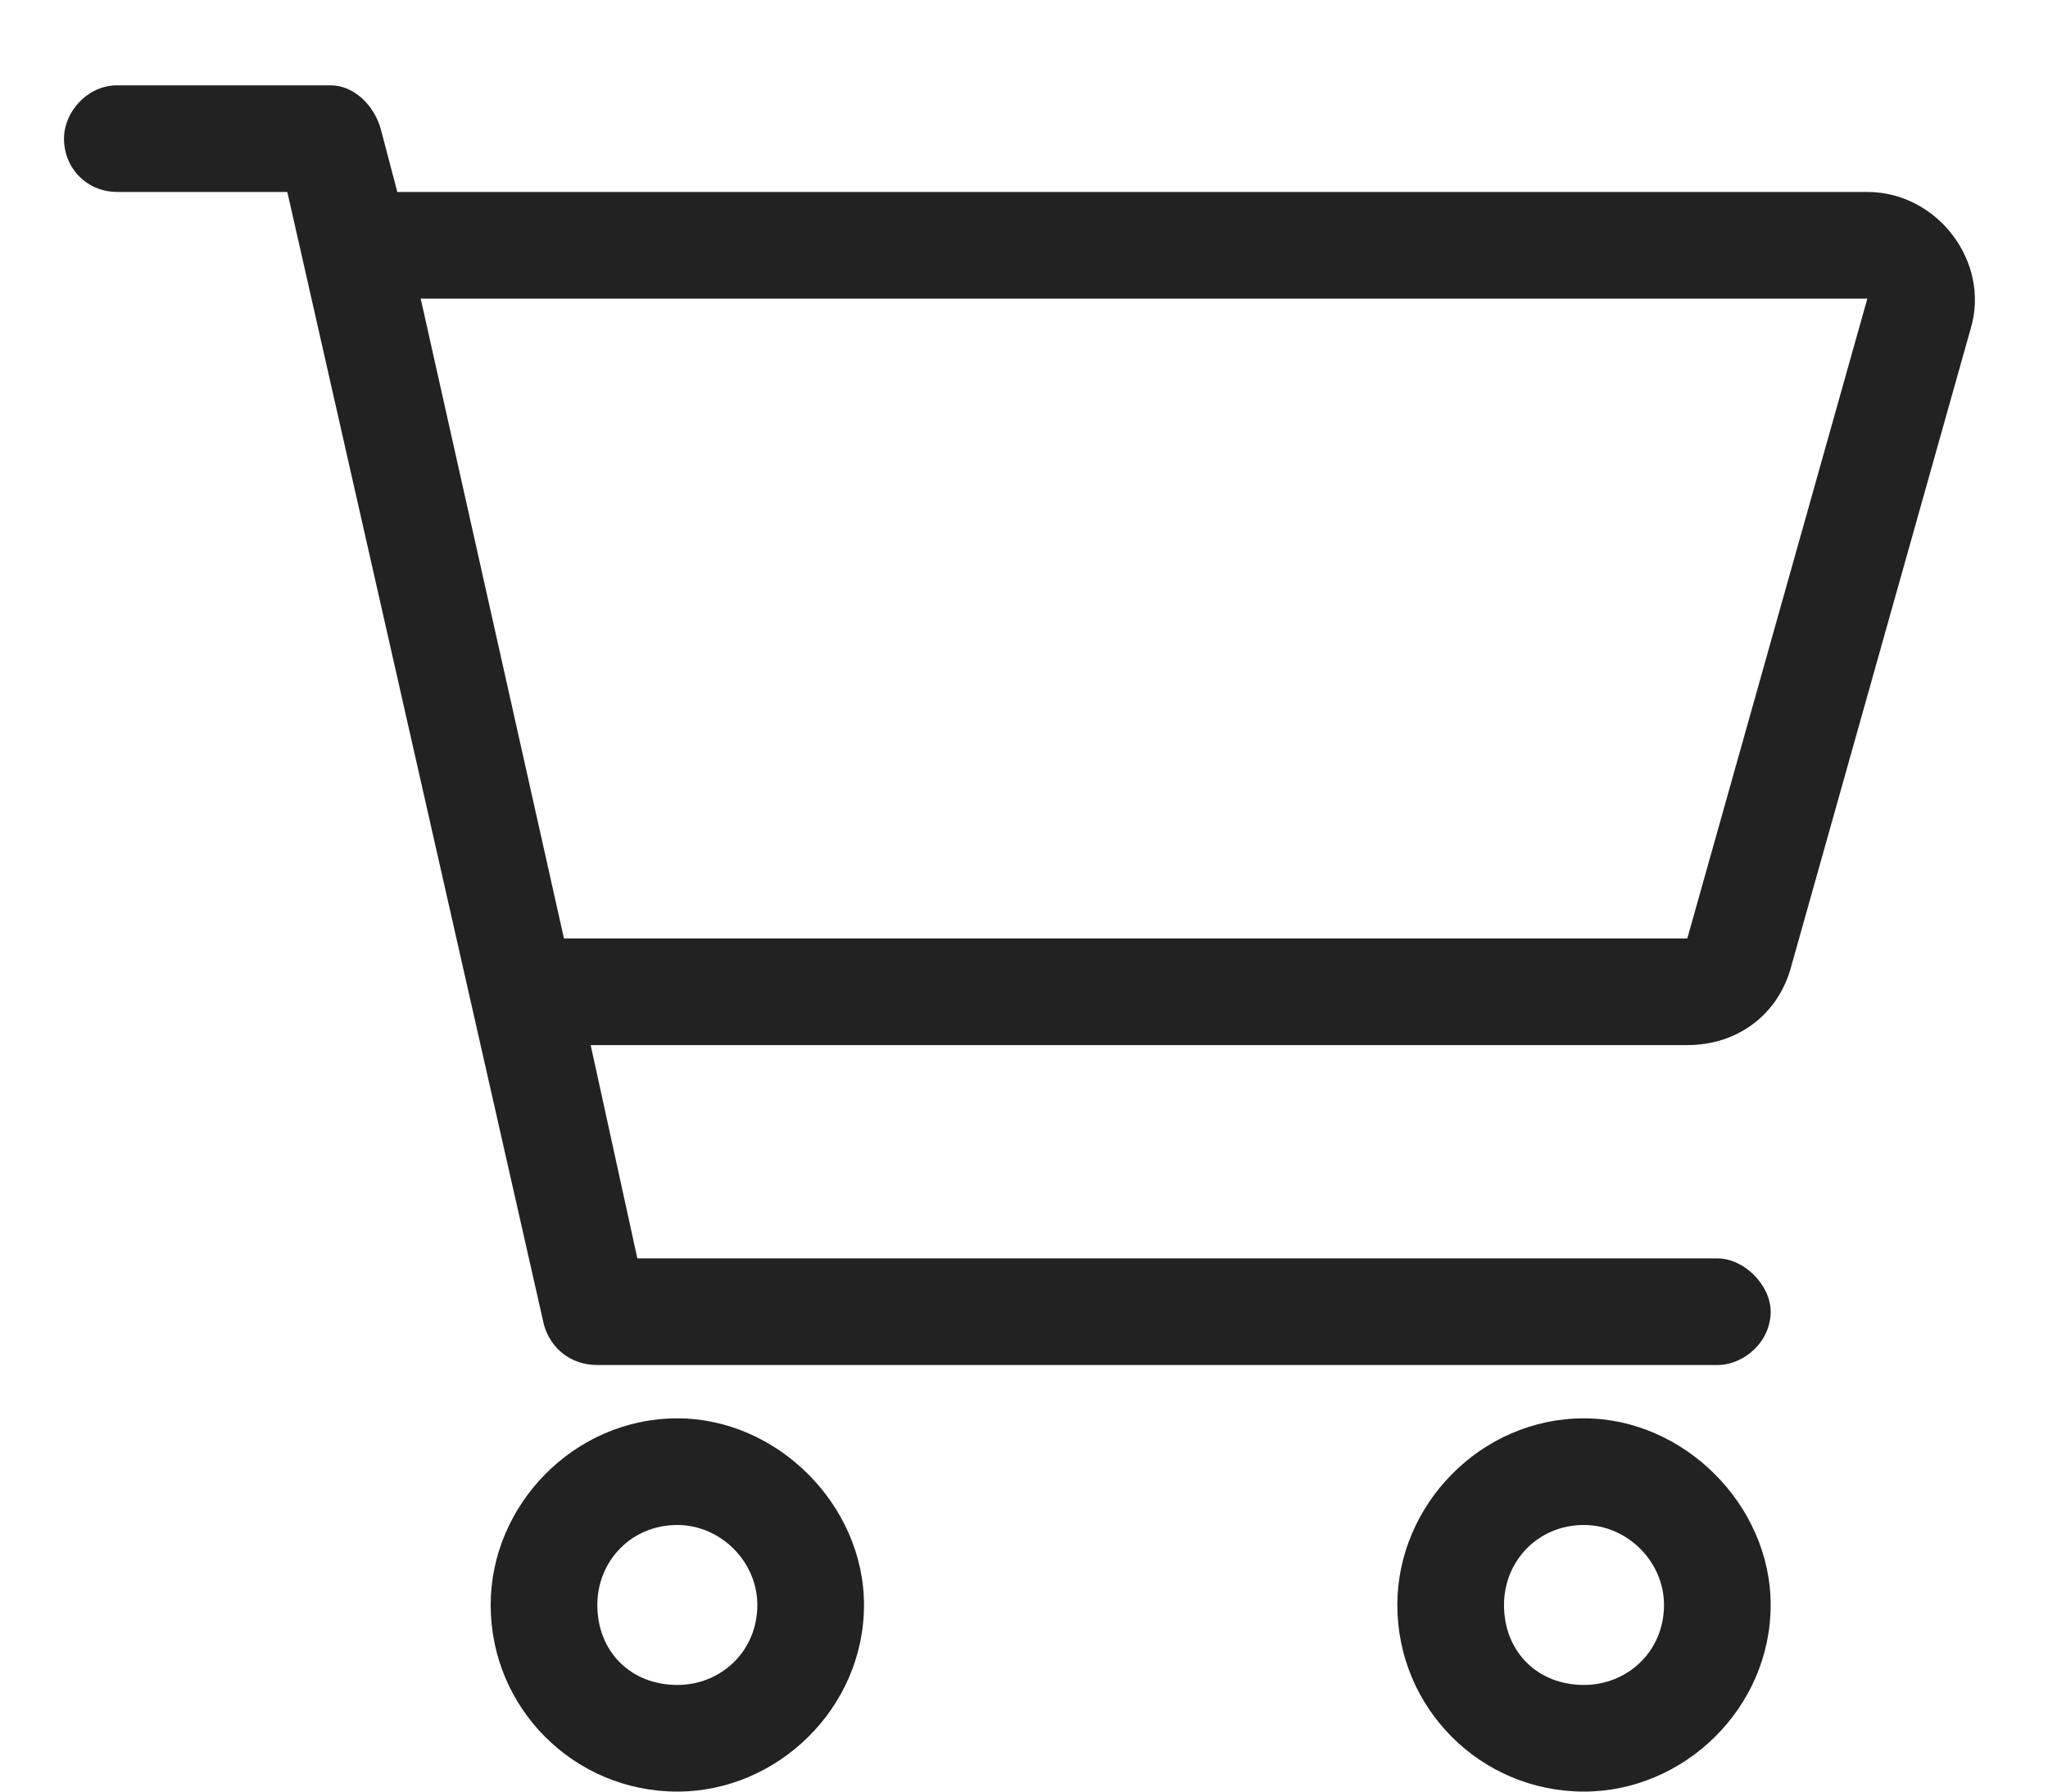 <svg width="24" height="21" viewBox="0 0 24 21" fill="none" xmlns="http://www.w3.org/2000/svg">
<path d="M3.875 1C4.148 1 4.383 1.234 4.461 1.508L4.656 2.25H21.883C22.703 2.25 23.328 3.07 23.094 3.852L20.984 11.352C20.828 11.898 20.359 12.25 19.773 12.25H6.922L7.469 14.75H20.125C20.438 14.75 20.75 15.062 20.75 15.375C20.75 15.727 20.438 16 20.125 16H7C6.688 16 6.453 15.805 6.375 15.531L3.367 2.25H1.375C1.023 2.25 0.75 1.977 0.75 1.625C0.75 1.312 1.023 1 1.375 1H3.875ZM4.93 3.5L6.609 11H19.773L21.883 3.5H4.93ZM5.75 18.812C5.75 17.641 6.727 16.625 7.938 16.625C9.109 16.625 10.125 17.641 10.125 18.812C10.125 20.023 9.109 21 7.938 21C6.727 21 5.75 20.023 5.75 18.812ZM7.938 19.75C8.445 19.75 8.875 19.359 8.875 18.812C8.875 18.305 8.445 17.875 7.938 17.875C7.391 17.875 7 18.305 7 18.812C7 19.359 7.391 19.75 7.938 19.75ZM20.75 18.812C20.75 20.023 19.734 21 18.562 21C17.352 21 16.375 20.023 16.375 18.812C16.375 17.641 17.352 16.625 18.562 16.625C19.734 16.625 20.75 17.641 20.75 18.812ZM18.562 17.875C18.016 17.875 17.625 18.305 17.625 18.812C17.625 19.359 18.016 19.75 18.562 19.75C19.07 19.75 19.5 19.359 19.5 18.812C19.5 18.305 19.07 17.875 18.562 17.875Z" fill="#222222"/>
</svg>
